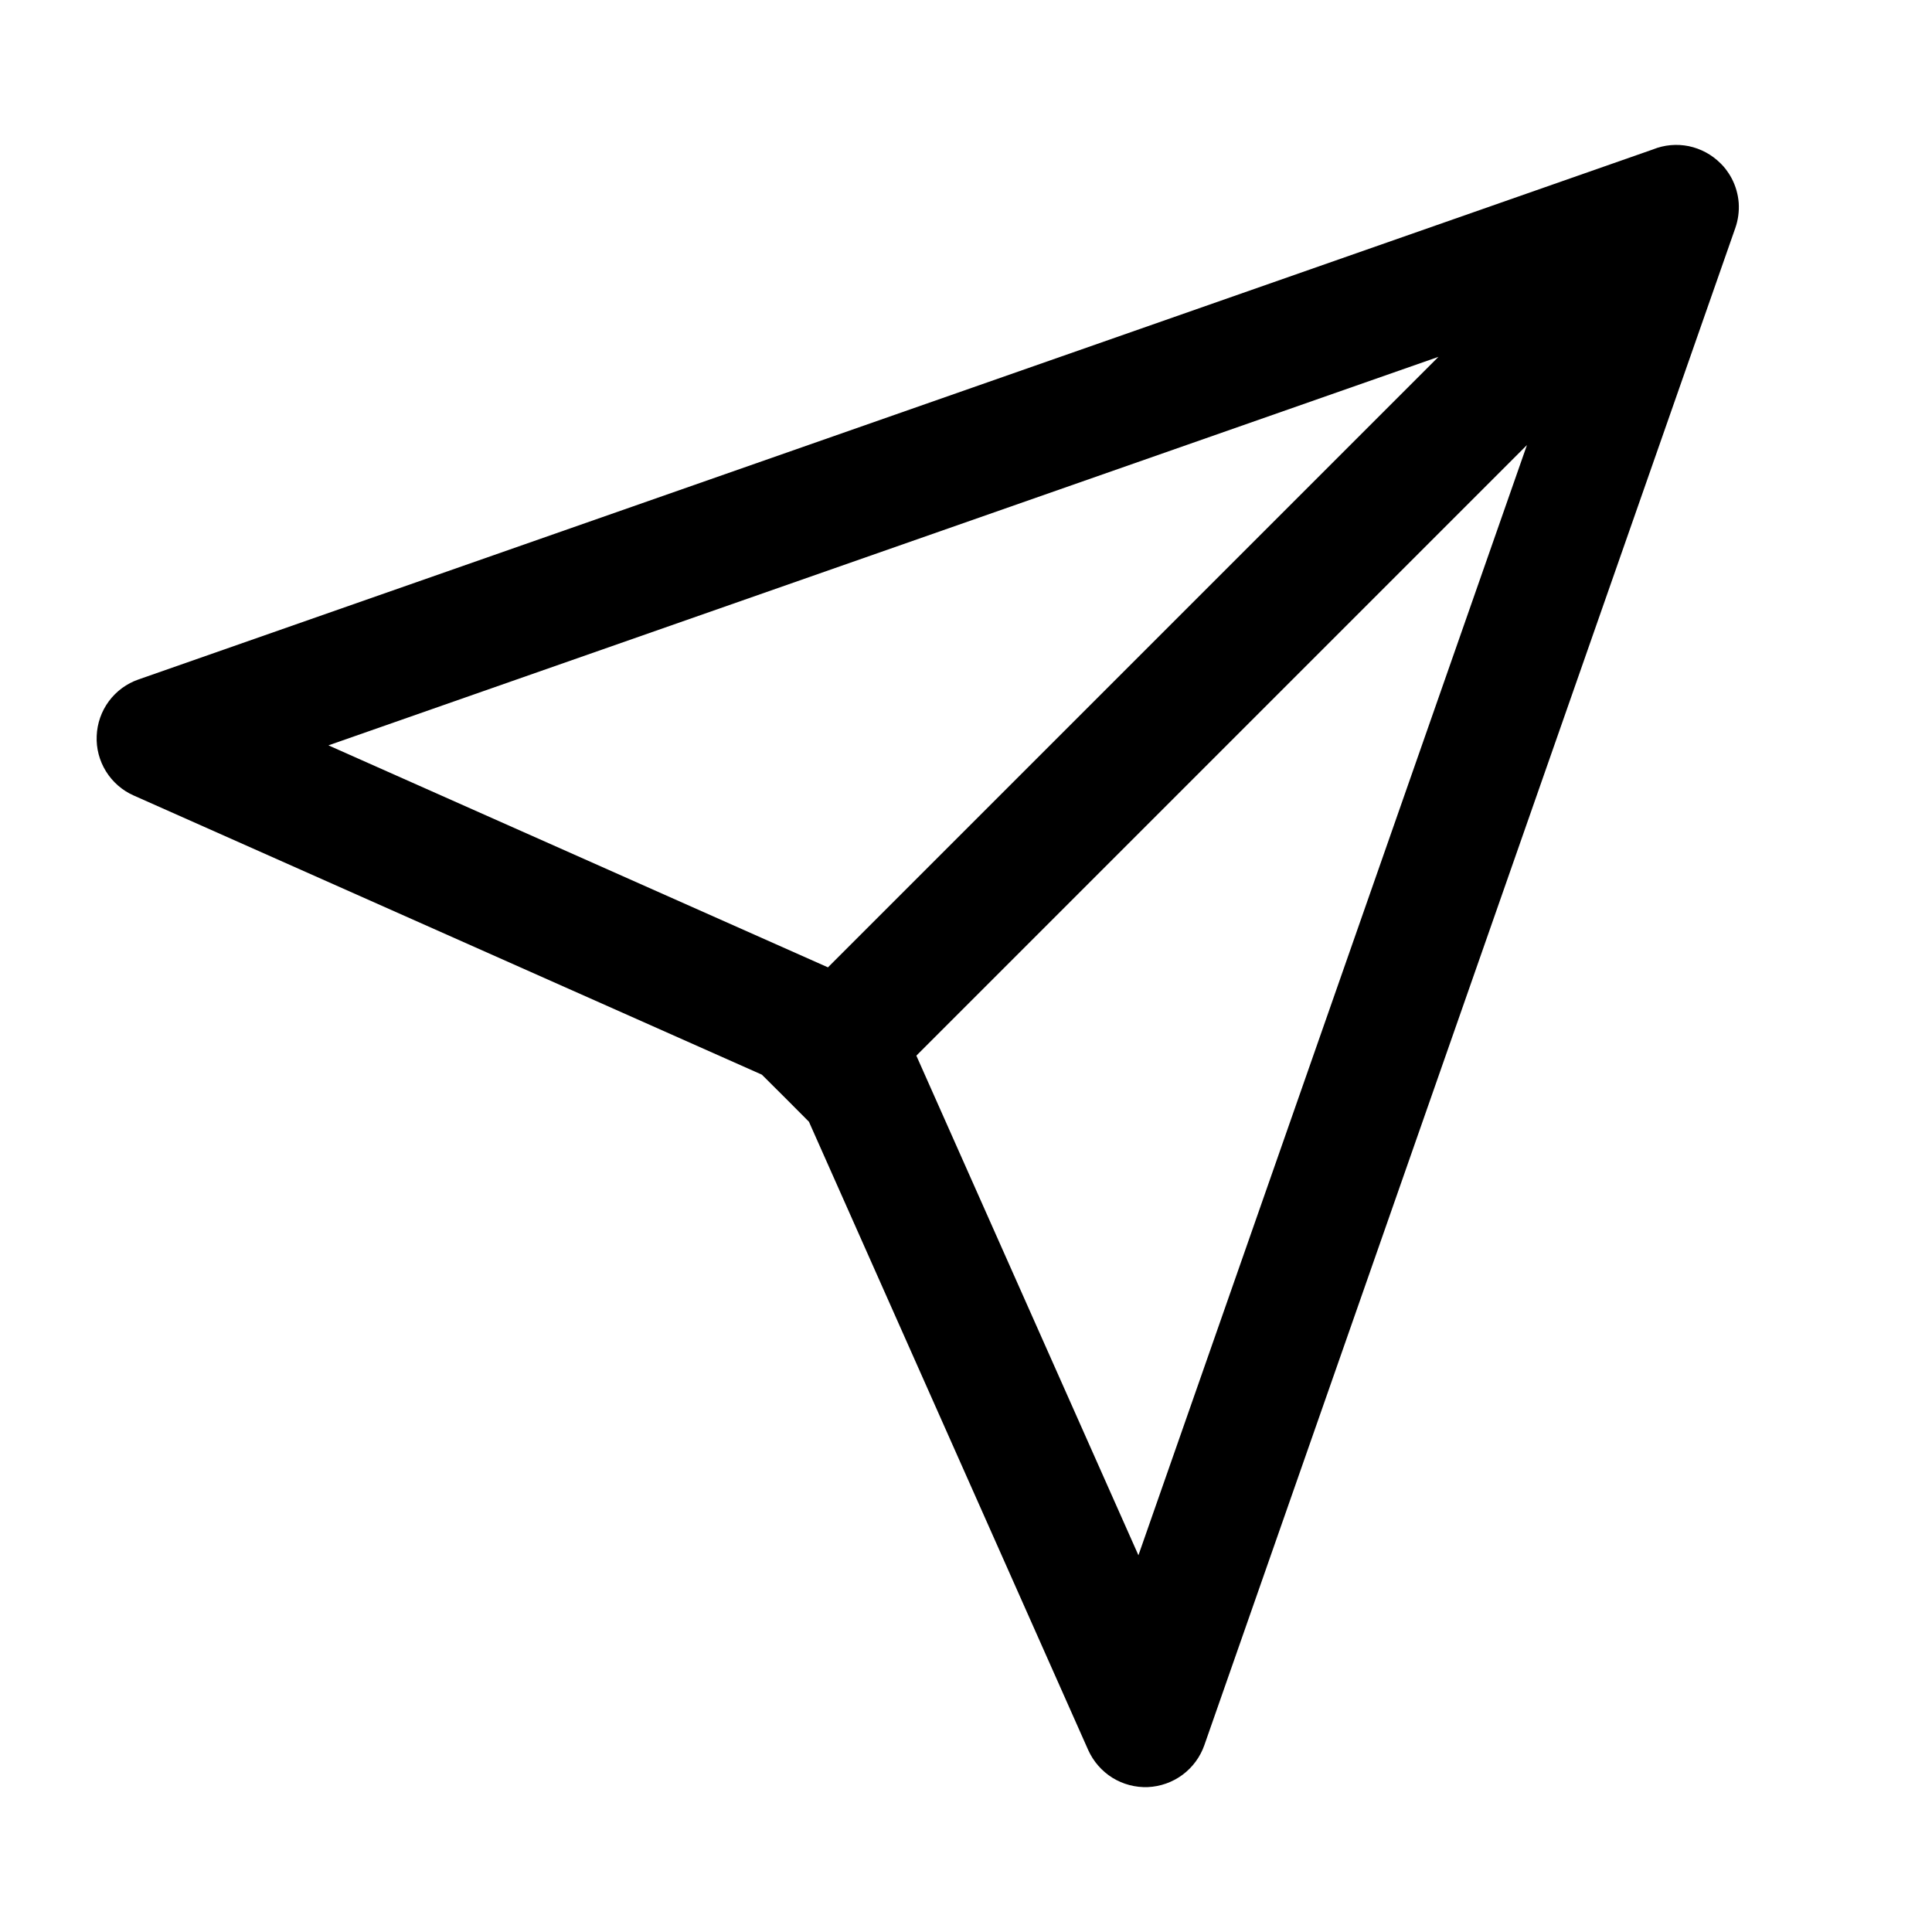 <svg viewBox="0 0 20 20" xmlns="http://www.w3.org/2000/svg">
<path d="M17.926 1.846C17.908 1.812 17.887 1.78 17.864 1.75C17.85 1.732 17.835 1.715 17.82 1.7L17.81 1.69C17.72 1.6 17.606 1.539 17.482 1.513C17.358 1.488 17.229 1.499 17.111 1.547L1.433 7.034C1.311 7.076 1.204 7.155 1.127 7.259C1.05 7.363 1.006 7.488 1.001 7.618C0.995 7.747 1.029 7.875 1.097 7.985C1.166 8.096 1.266 8.183 1.384 8.235L7.887 11.125L8.131 11.368L8.374 11.612L11.265 18.116C11.318 18.234 11.405 18.334 11.515 18.403C11.625 18.471 11.753 18.505 11.883 18.5C12.012 18.494 12.137 18.45 12.241 18.373C12.345 18.296 12.424 18.189 12.467 18.067L17.964 2.36C17.993 2.277 18.005 2.188 17.999 2.099C17.992 2.01 17.967 1.924 17.926 1.846ZM3.4 7.716L14.891 3.694L8.571 10.014L3.4 7.716ZM11.785 16.1L9.486 10.928L15.807 4.607L11.785 16.1Z" />
</svg>
